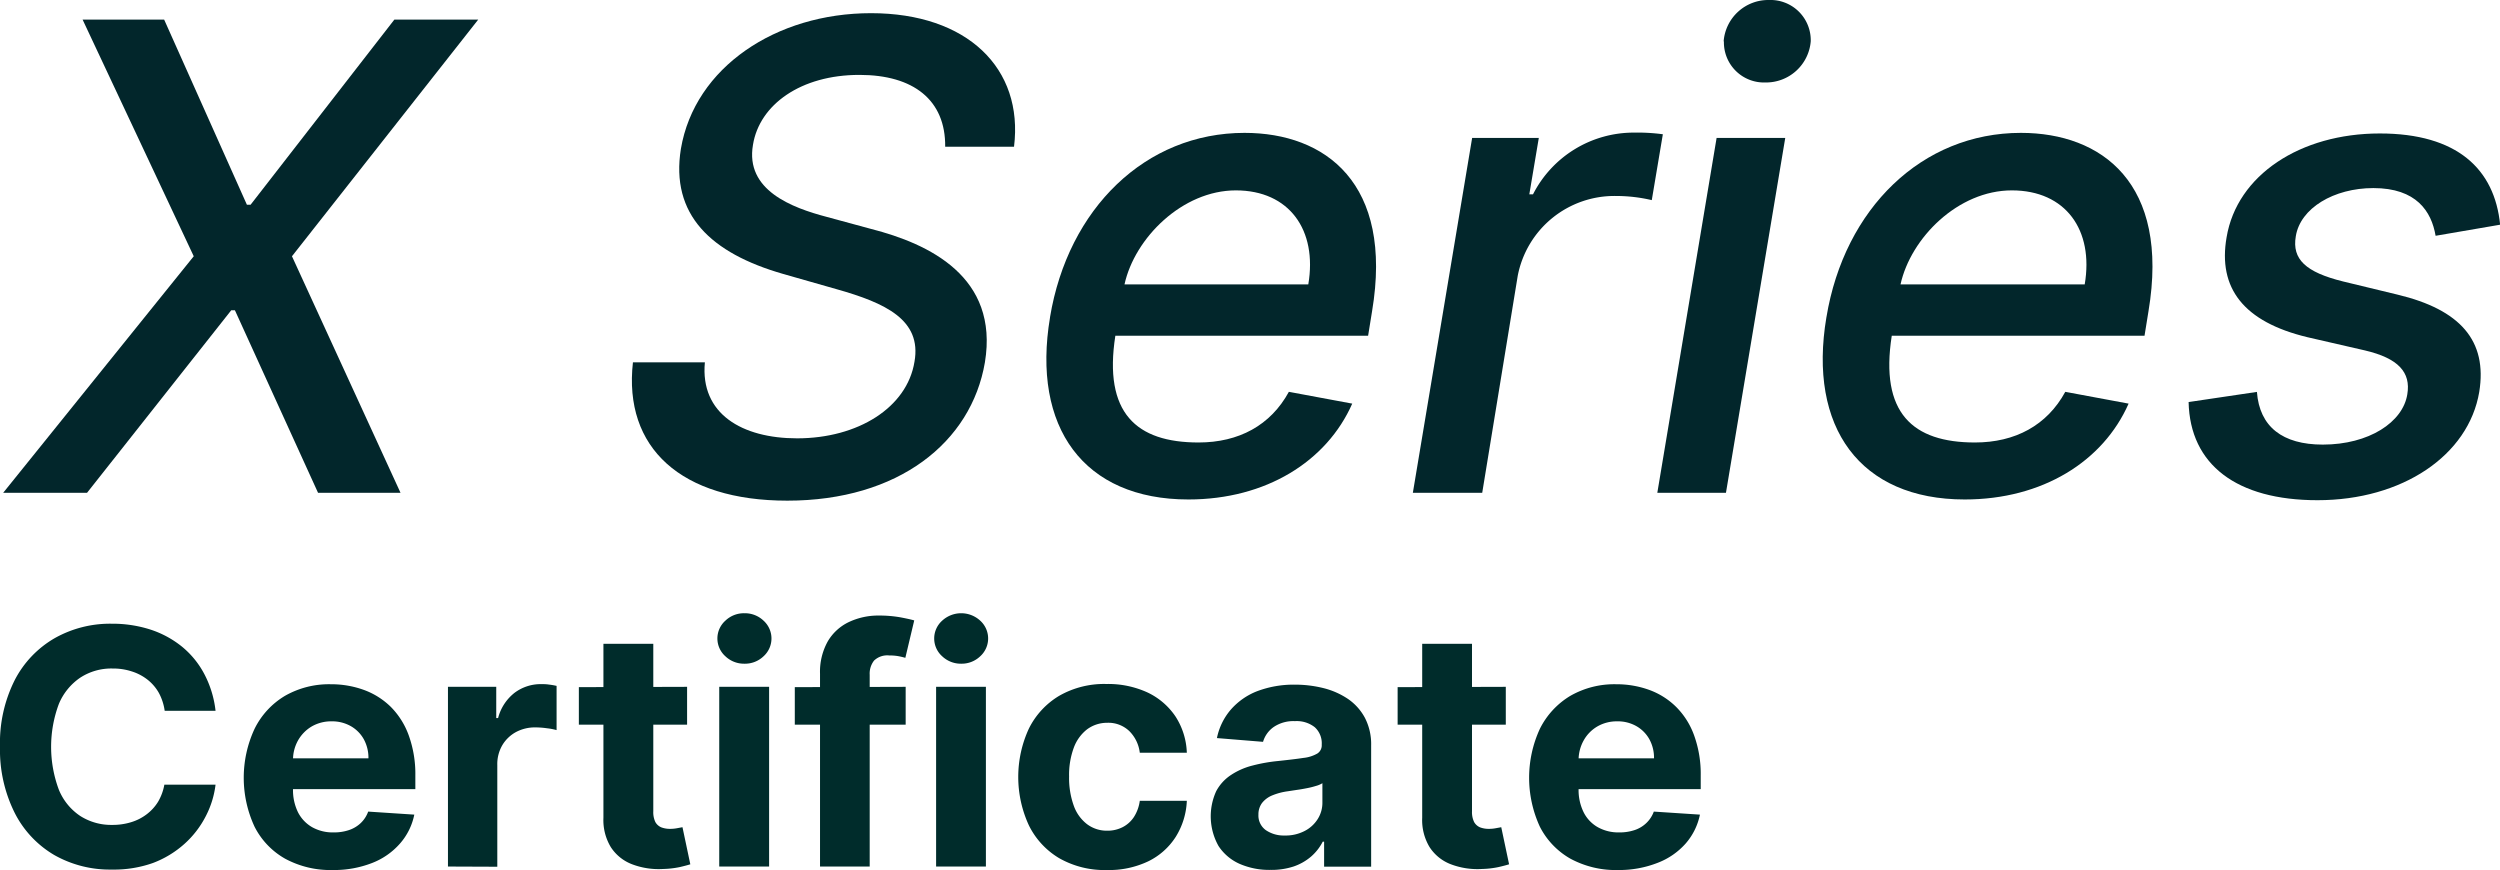<svg xmlns="http://www.w3.org/2000/svg" xmlns:xlink="http://www.w3.org/1999/xlink" viewBox="0 0 379.5 132.07"><defs><style>.cls-1{fill:none;}.cls-2{fill:#002c2b;}.cls-3{clip-path:url(#clip-path);}.cls-4{fill:#02262b;}</style><clipPath id="clip-path" transform="translate(0 0)"><rect class="cls-1" x="0.48" width="379.02" height="76"/></clipPath></defs><g id="Layer_2" data-name="Layer 2"><g id="Layer_1-2" data-name="Layer 1"><path class="cls-2" d="M32.72,107.9H25a8.1,8.1,0,0,0-.87-2.69,6.84,6.84,0,0,0-1.69-2A7.53,7.53,0,0,0,20,101.92a9.08,9.08,0,0,0-2.9-.44,8.64,8.64,0,0,0-4.92,1.39,9,9,0,0,0-3.25,4,18.63,18.63,0,0,0,0,13,8.76,8.76,0,0,0,3.26,4,8.72,8.72,0,0,0,4.84,1.35,9.44,9.44,0,0,0,2.87-.41,7.44,7.44,0,0,0,2.35-1.19A6.92,6.92,0,0,0,24,121.7a7.84,7.84,0,0,0,.95-2.59l7.77,0a14,14,0,0,1-1.5,4.82A14.52,14.52,0,0,1,28,128.1,15.18,15.18,0,0,1,23.22,131,17.71,17.71,0,0,1,16.94,132a17.09,17.09,0,0,1-8.69-2.2,15.55,15.55,0,0,1-6-6.37A21.39,21.39,0,0,1,0,113.35a21.22,21.22,0,0,1,2.24-10.12,15.6,15.6,0,0,1,6.07-6.36,17.09,17.09,0,0,1,8.63-2.19,18.81,18.81,0,0,1,5.87.88,15,15,0,0,1,4.8,2.59A13.5,13.5,0,0,1,31,102.29,15.67,15.67,0,0,1,32.72,107.9Z" transform="translate(0 0)"/><path class="cls-2" d="M50.53,132.07a14.48,14.48,0,0,1-7.23-1.71,11.59,11.59,0,0,1-4.66-4.87,17.63,17.63,0,0,1,0-14.85,12,12,0,0,1,4.6-5,13.45,13.45,0,0,1,7-1.77,14.48,14.48,0,0,1,5,.86,11.42,11.42,0,0,1,4.09,2.58,11.82,11.82,0,0,1,2.72,4.33,17.27,17.27,0,0,1,1,6.08v2.07H40v-4.68H55.93a5.85,5.85,0,0,0-.71-2.9,5.18,5.18,0,0,0-2-2,5.73,5.73,0,0,0-2.91-.71,5.88,5.88,0,0,0-3,.78,5.76,5.76,0,0,0-2.07,2.12,6,6,0,0,0-.76,2.94v4.45a7.62,7.62,0,0,0,.75,3.5,5.46,5.46,0,0,0,2.14,2.27,6.39,6.39,0,0,0,3.29.8,7,7,0,0,0,2.3-.35,4.79,4.79,0,0,0,1.8-1.07,4.53,4.53,0,0,0,1.13-1.74l7,.46a9.48,9.48,0,0,1-2.18,4.4A10.84,10.84,0,0,1,56.49,131,15.93,15.93,0,0,1,50.53,132.07Z" transform="translate(0 0)"/><path class="cls-2" d="M68,131.54V104.26h7.33V109h.28a7.12,7.12,0,0,1,2.51-3.84,6.61,6.61,0,0,1,4-1.31c.37,0,.78,0,1.22.07a9.35,9.35,0,0,1,1.15.2v6.71a9,9,0,0,0-1.47-.28,12.16,12.16,0,0,0-1.72-.13,6.08,6.08,0,0,0-3,.72,5.42,5.42,0,0,0-2.06,2,5.7,5.7,0,0,0-.75,3v15.43Z" transform="translate(0 0)"/><path class="cls-2" d="M104.3,104.26V110H87.87v-5.69ZM91.6,97.73h7.57v25.42a3.47,3.47,0,0,0,.31,1.63,1.86,1.86,0,0,0,.9.81,3.69,3.69,0,0,0,1.34.23,5.54,5.54,0,0,0,1.07-.1l.81-.15,1.19,5.63q-.57.18-1.59.42a13.89,13.89,0,0,1-2.51.29,11.35,11.35,0,0,1-4.78-.73,6.66,6.66,0,0,1-3.19-2.59,7.92,7.92,0,0,1-1.12-4.44Z" transform="translate(0 0)"/><path class="cls-2" d="M113,100.75a4.09,4.09,0,0,1-2.89-1.13,3.62,3.62,0,0,1,0-5.4A4.06,4.06,0,0,1,113,93.09a4.1,4.1,0,0,1,2.91,1.13,3.64,3.64,0,0,1,0,5.4A4.07,4.07,0,0,1,113,100.75Zm-3.82,30.79V104.26h7.57v27.28Z" transform="translate(0 0)"/><path class="cls-2" d="M137.48,104.26V110H120.65v-5.69Zm-13,27.28V102.29a9.46,9.46,0,0,1,1.17-4.92,7.38,7.38,0,0,1,3.18-2.93,10.46,10.46,0,0,1,4.6-1,18.47,18.47,0,0,1,3.19.26q1.44.27,2.16.48l-1.35,5.68a10.08,10.08,0,0,0-1.1-.26A7.2,7.2,0,0,0,135,99.5a2.89,2.89,0,0,0-2.32.78,3.2,3.2,0,0,0-.66,2.15v29.11Z" transform="translate(0 0)"/><path class="cls-2" d="M145.92,100.75a4.11,4.11,0,0,1-2.9-1.13,3.62,3.62,0,0,1,0-5.4,4.26,4.26,0,0,1,5.78,0,3.64,3.64,0,0,1,0,5.4A4.07,4.07,0,0,1,145.92,100.75Zm-3.82,30.79V104.26h7.56v27.28Z" transform="translate(0 0)"/><path class="cls-2" d="M168,132.07a13.88,13.88,0,0,1-7.2-1.79,11.9,11.9,0,0,1-4.62-5,17.51,17.51,0,0,1,0-14.67,12,12,0,0,1,4.63-5,13.71,13.71,0,0,1,7.14-1.78,14.3,14.3,0,0,1,6.25,1.29,10.54,10.54,0,0,1,4.24,3.64,10.78,10.78,0,0,1,1.72,5.51h-7.14a5.54,5.54,0,0,0-1.59-3.29,4.59,4.59,0,0,0-3.36-1.26,5.08,5.08,0,0,0-3.06,1,6.26,6.26,0,0,0-2,2.76,11.9,11.9,0,0,0-.72,4.39,12.38,12.38,0,0,0,.71,4.44,6.1,6.1,0,0,0,2,2.79,5,5,0,0,0,3.07,1,5,5,0,0,0,2.33-.53,4.51,4.51,0,0,0,1.73-1.55,6,6,0,0,0,.89-2.46h7.14a11.15,11.15,0,0,1-1.7,5.5,10.3,10.3,0,0,1-4.18,3.7A13.87,13.87,0,0,1,168,132.07Z" transform="translate(0 0)"/><path class="cls-2" d="M192.84,132.05a11.25,11.25,0,0,1-4.65-.91,7.39,7.39,0,0,1-3.22-2.72,9.19,9.19,0,0,1-.35-8.32,6.72,6.72,0,0,1,2.28-2.48,10.63,10.63,0,0,1,3.27-1.42,24.66,24.66,0,0,1,3.86-.68c1.59-.17,2.87-.32,3.84-.47a5.31,5.31,0,0,0,2.11-.67,1.47,1.47,0,0,0,.66-1.31V113a3.28,3.28,0,0,0-1.06-2.61,4.42,4.42,0,0,0-3-.92,5.33,5.33,0,0,0-3.25.9,4.19,4.19,0,0,0-1.6,2.24l-7-.57a9.52,9.52,0,0,1,2.09-4.3,10.23,10.23,0,0,1,4-2.81,15.62,15.62,0,0,1,5.74-1,17.77,17.77,0,0,1,4.36.53,11.75,11.75,0,0,1,3.72,1.65,8.13,8.13,0,0,1,2.56,2.87,8.69,8.69,0,0,1,.94,4.18v18.4H201v-3.79h-.21a7.54,7.54,0,0,1-1.76,2.25,8.08,8.08,0,0,1-2.65,1.51A10.81,10.81,0,0,1,192.84,132.05Zm2.17-5.22a6.26,6.26,0,0,0,3-.67,5.06,5.06,0,0,0,2-1.8,4.6,4.6,0,0,0,.73-2.57v-2.9a3.56,3.56,0,0,1-1,.42,11.92,11.92,0,0,1-1.37.34c-.51.1-1,.19-1.53.26l-1.38.21a9.5,9.5,0,0,0-2.33.62,3.78,3.78,0,0,0-1.55,1.15,2.88,2.88,0,0,0-.55,1.78,2.72,2.72,0,0,0,1.13,2.35A4.8,4.8,0,0,0,195,126.83Z" transform="translate(0 0)"/><path class="cls-2" d="M228.58,104.26V110H212.16v-5.69Zm-12.69-6.53h7.56v25.42a3.46,3.46,0,0,0,.32,1.63,1.86,1.86,0,0,0,.9.81,3.65,3.65,0,0,0,1.34.23,5.54,5.54,0,0,0,1.07-.1l.81-.15,1.19,5.63c-.38.12-.91.26-1.6.42a13.66,13.66,0,0,1-2.5.29,11.35,11.35,0,0,1-4.78-.73,6.66,6.66,0,0,1-3.19-2.59,7.92,7.92,0,0,1-1.12-4.44Z" transform="translate(0 0)"/><path class="cls-2" d="M245.65,132.07a14.49,14.49,0,0,1-7.24-1.71,11.65,11.65,0,0,1-4.66-4.87,17.73,17.73,0,0,1,0-14.85,12.13,12.13,0,0,1,4.61-5,13.4,13.4,0,0,1,7-1.77,14.52,14.52,0,0,1,5,.86,11.3,11.3,0,0,1,4.08,2.58,11.7,11.7,0,0,1,2.73,4.33,17.27,17.27,0,0,1,1,6.08v2.07h-23v-4.68h15.91a5.85,5.85,0,0,0-.71-2.9,5.2,5.2,0,0,0-2-2,5.69,5.69,0,0,0-2.9-.71,5.85,5.85,0,0,0-3,.78,5.61,5.61,0,0,0-2.07,2.12,6.07,6.07,0,0,0-.77,2.94v4.45a7.62,7.62,0,0,0,.76,3.5,5.34,5.34,0,0,0,2.14,2.27,6.38,6.38,0,0,0,3.28.8,7.09,7.09,0,0,0,2.31-.35,4.68,4.68,0,0,0,1.79-1.07,4.55,4.55,0,0,0,1.14-1.74l7,.46a9.57,9.57,0,0,1-2.18,4.4,10.84,10.84,0,0,1-4.22,2.91A16,16,0,0,1,245.65,132.07Z" transform="translate(0 0)"/><g class="cls-3"><polygon class="cls-4" points="37.48 31.08 38.04 31.08 59.86 2.98 72.59 2.98 44.32 38.9 60.8 74.81 48.28 74.81 35.66 47.1 35.1 47.1 13.21 74.81 0.48 74.81 29.41 38.9 12.54 2.98 24.92 2.98 37.48 31.08 37.48 31.08"/></g><path class="cls-4" d="M130.43,11.37c-8.83,0-15.15,4.49-16.13,10.62-1.19,6.88,5.89,9.54,11.22,10.94l6.74,1.83C141,37,151.65,42,149.51,55c-2.07,12.17-13.15,21-30,21-16.1,0-24.9-8-23.43-21H107c-.74,7.82,5.65,11.54,14,11.54,9.23,0,16.7-4.67,17.82-11.64,1.12-6.35-4.42-8.91-11.82-11l-8.1-2.31c-11-3.16-17.15-9-15.54-19C105.46,10.21,117.81,2,132.22,2c14.59,0,23.18,8.35,21.71,20.27H143.48c.07-7.08-4.81-10.9-13-10.9Z" transform="translate(0 0)"/><path class="cls-4" d="M198.6,43.17c1.4-8.24-2.88-14.27-11-14.27s-15.36,7.23-16.9,14.27Zm-39.21,5c2.74-16.55,14.52-28,29.53-28,12.24,0,22.62,7.61,19.36,27.08l-.6,3.71H169.31c-1.82,11.72,3.16,16.21,12.63,16.21,6.1,0,10.94-2.6,13.71-7.69l9.62,1.79c-3.87,8.77-13.09,14.55-24.87,14.55-15.89,0-23.82-10.94-21-27.67Z" transform="translate(0 0)"/><g class="cls-3"><path class="cls-4" d="M223.45,20.94h10.14l-1.44,8.56h.56A17.15,17.15,0,0,1,248,20.13a29.27,29.27,0,0,1,4.42.25l-1.68,10a23.65,23.65,0,0,0-5.44-.63,14.94,14.94,0,0,0-14.91,12.13L225,74.81H214.47l9-53.87Z" transform="translate(0 0)"/><path class="cls-4" d="M261.65,6.28A6.8,6.8,0,0,1,268.55,0a6.11,6.11,0,0,1,6.32,6.28A6.81,6.81,0,0,1,268,12.52a6.09,6.09,0,0,1-6.31-6.24Zm-1.09,14.66H271l-9,53.87H251.58l9-53.87Z" transform="translate(0 0)"/></g><path class="cls-4" d="M316.46,43.17c1.4-8.24-2.88-14.27-11.06-14.27s-15.35,7.23-16.9,14.27Zm-39.21,5c2.73-16.55,14.52-28,29.52-28,12.25,0,22.63,7.61,19.37,27.08l-.6,3.71H287.17c-1.83,11.72,3.16,16.21,12.63,16.21,6.1,0,10.94-2.6,13.71-7.69l9.61,1.79c-3.86,8.77-13.08,14.55-24.87,14.55-15.89,0-23.82-10.94-21-27.67Z" transform="translate(0 0)"/><path class="cls-4" d="M369.72,35.77c-.63-3.68-2.91-7.22-9.44-7.22-6,0-11.11,3.05-11.78,7.33-.59,3.47,1.51,5.44,7.16,6.84l8.27,2c9.54,2.28,13.68,7,12.42,14.77-1.62,9.64-11.68,16.44-24.55,16.44-12.28,0-19.36-5.39-19.57-14.9l10.37-1.54c.39,5.3,3.9,8,10,8,7,0,12.17-3.4,12.83-7.64.56-3.33-1.36-5.47-6.45-6.66l-8.7-2C340.57,48.86,336.65,43.73,338,36c1.58-9.43,11.19-15.74,23.25-15.74,11.75,0,17.43,5.4,18.27,13.85l-9.78,1.68Z" transform="translate(0 0)"/></g></g></svg>